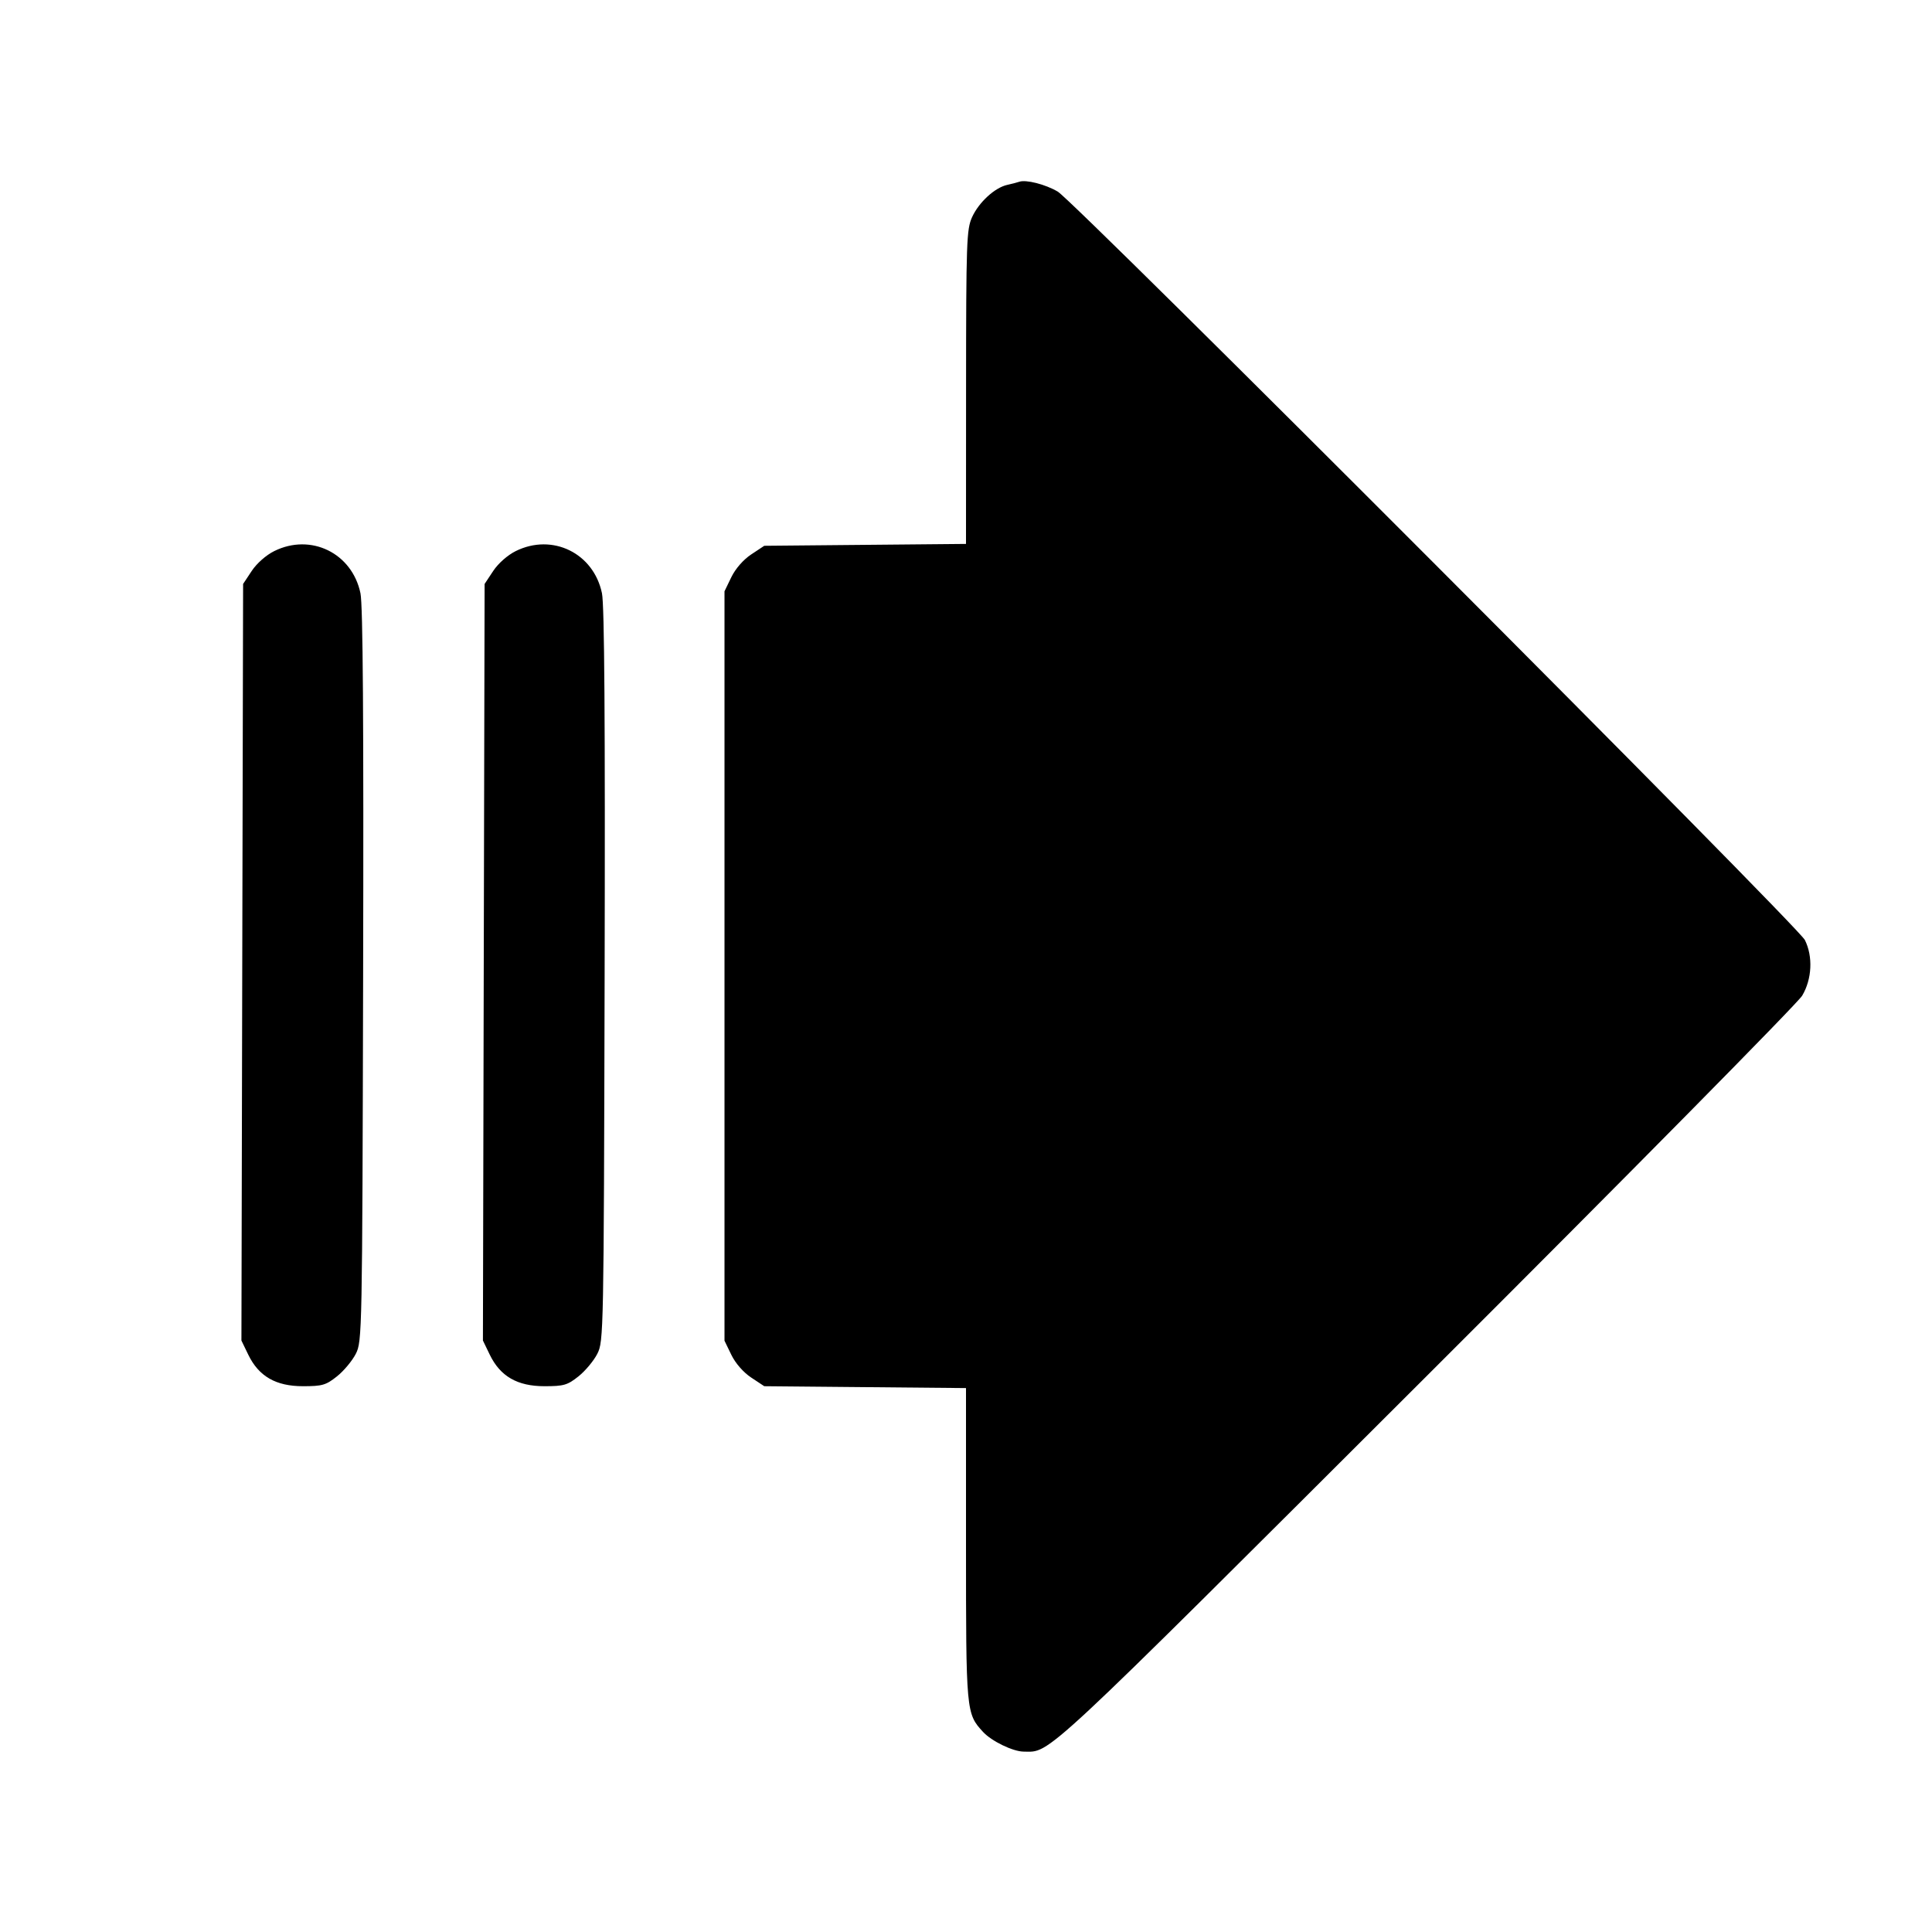 <svg fill="currentColor" viewBox="0 0 256 256" xmlns="http://www.w3.org/2000/svg"><path d="M135.040 24.089 C 134.805 24.175,134.100 24.358,133.473 24.496 C 131.816 24.860,129.703 26.799,128.802 28.782 C 128.077 30.379,128.018 32.049,128.009 51.289 L 128.000 72.072 114.635 72.196 L 101.269 72.320 99.540 73.465 C 98.499 74.155,97.450 75.355,96.905 76.480 L 96.000 78.349 96.000 128.000 L 96.000 177.651 96.905 179.520 C 97.450 180.645,98.499 181.845,99.540 182.535 L 101.269 183.680 114.635 183.804 L 128.000 183.928 128.000 204.618 C 128.000 226.890,128.014 227.047,130.260 229.490 C 131.382 230.711,134.212 232.084,135.630 232.097 C 139.272 232.131,137.384 233.890,188.935 182.439 C 215.761 155.666,238.199 132.937,238.798 131.932 C 240.101 129.740,240.246 126.736,239.154 124.554 C 238.215 122.679,142.431 26.731,140.160 25.391 C 138.519 24.422,135.930 23.764,135.040 24.089 M36.338 73.022 C 35.257 73.558,34.018 74.650,33.352 75.657 L 32.213 77.377 32.101 127.503 L 31.990 177.629 32.900 179.509 C 34.286 182.373,36.555 183.680,40.143 183.680 C 42.705 183.680,43.190 183.539,44.654 182.373 C 45.556 181.654,46.677 180.310,47.147 179.386 C 47.983 177.740,48.002 176.744,48.116 129.284 C 48.196 95.463,48.090 80.183,47.764 78.613 C 46.659 73.290,41.197 70.617,36.338 73.022 M68.338 73.022 C 67.257 73.558,66.018 74.650,65.352 75.657 L 64.213 77.377 64.101 127.503 L 63.990 177.629 64.900 179.509 C 66.286 182.373,68.555 183.680,72.143 183.680 C 74.705 183.680,75.190 183.539,76.654 182.373 C 77.556 181.654,78.677 180.310,79.147 179.386 C 79.983 177.740,80.002 176.744,80.116 129.284 C 80.196 95.463,80.090 80.183,79.764 78.613 C 78.659 73.290,73.197 70.617,68.338 73.022 " stroke="none" fill-rule="evenodd"></path></svg>